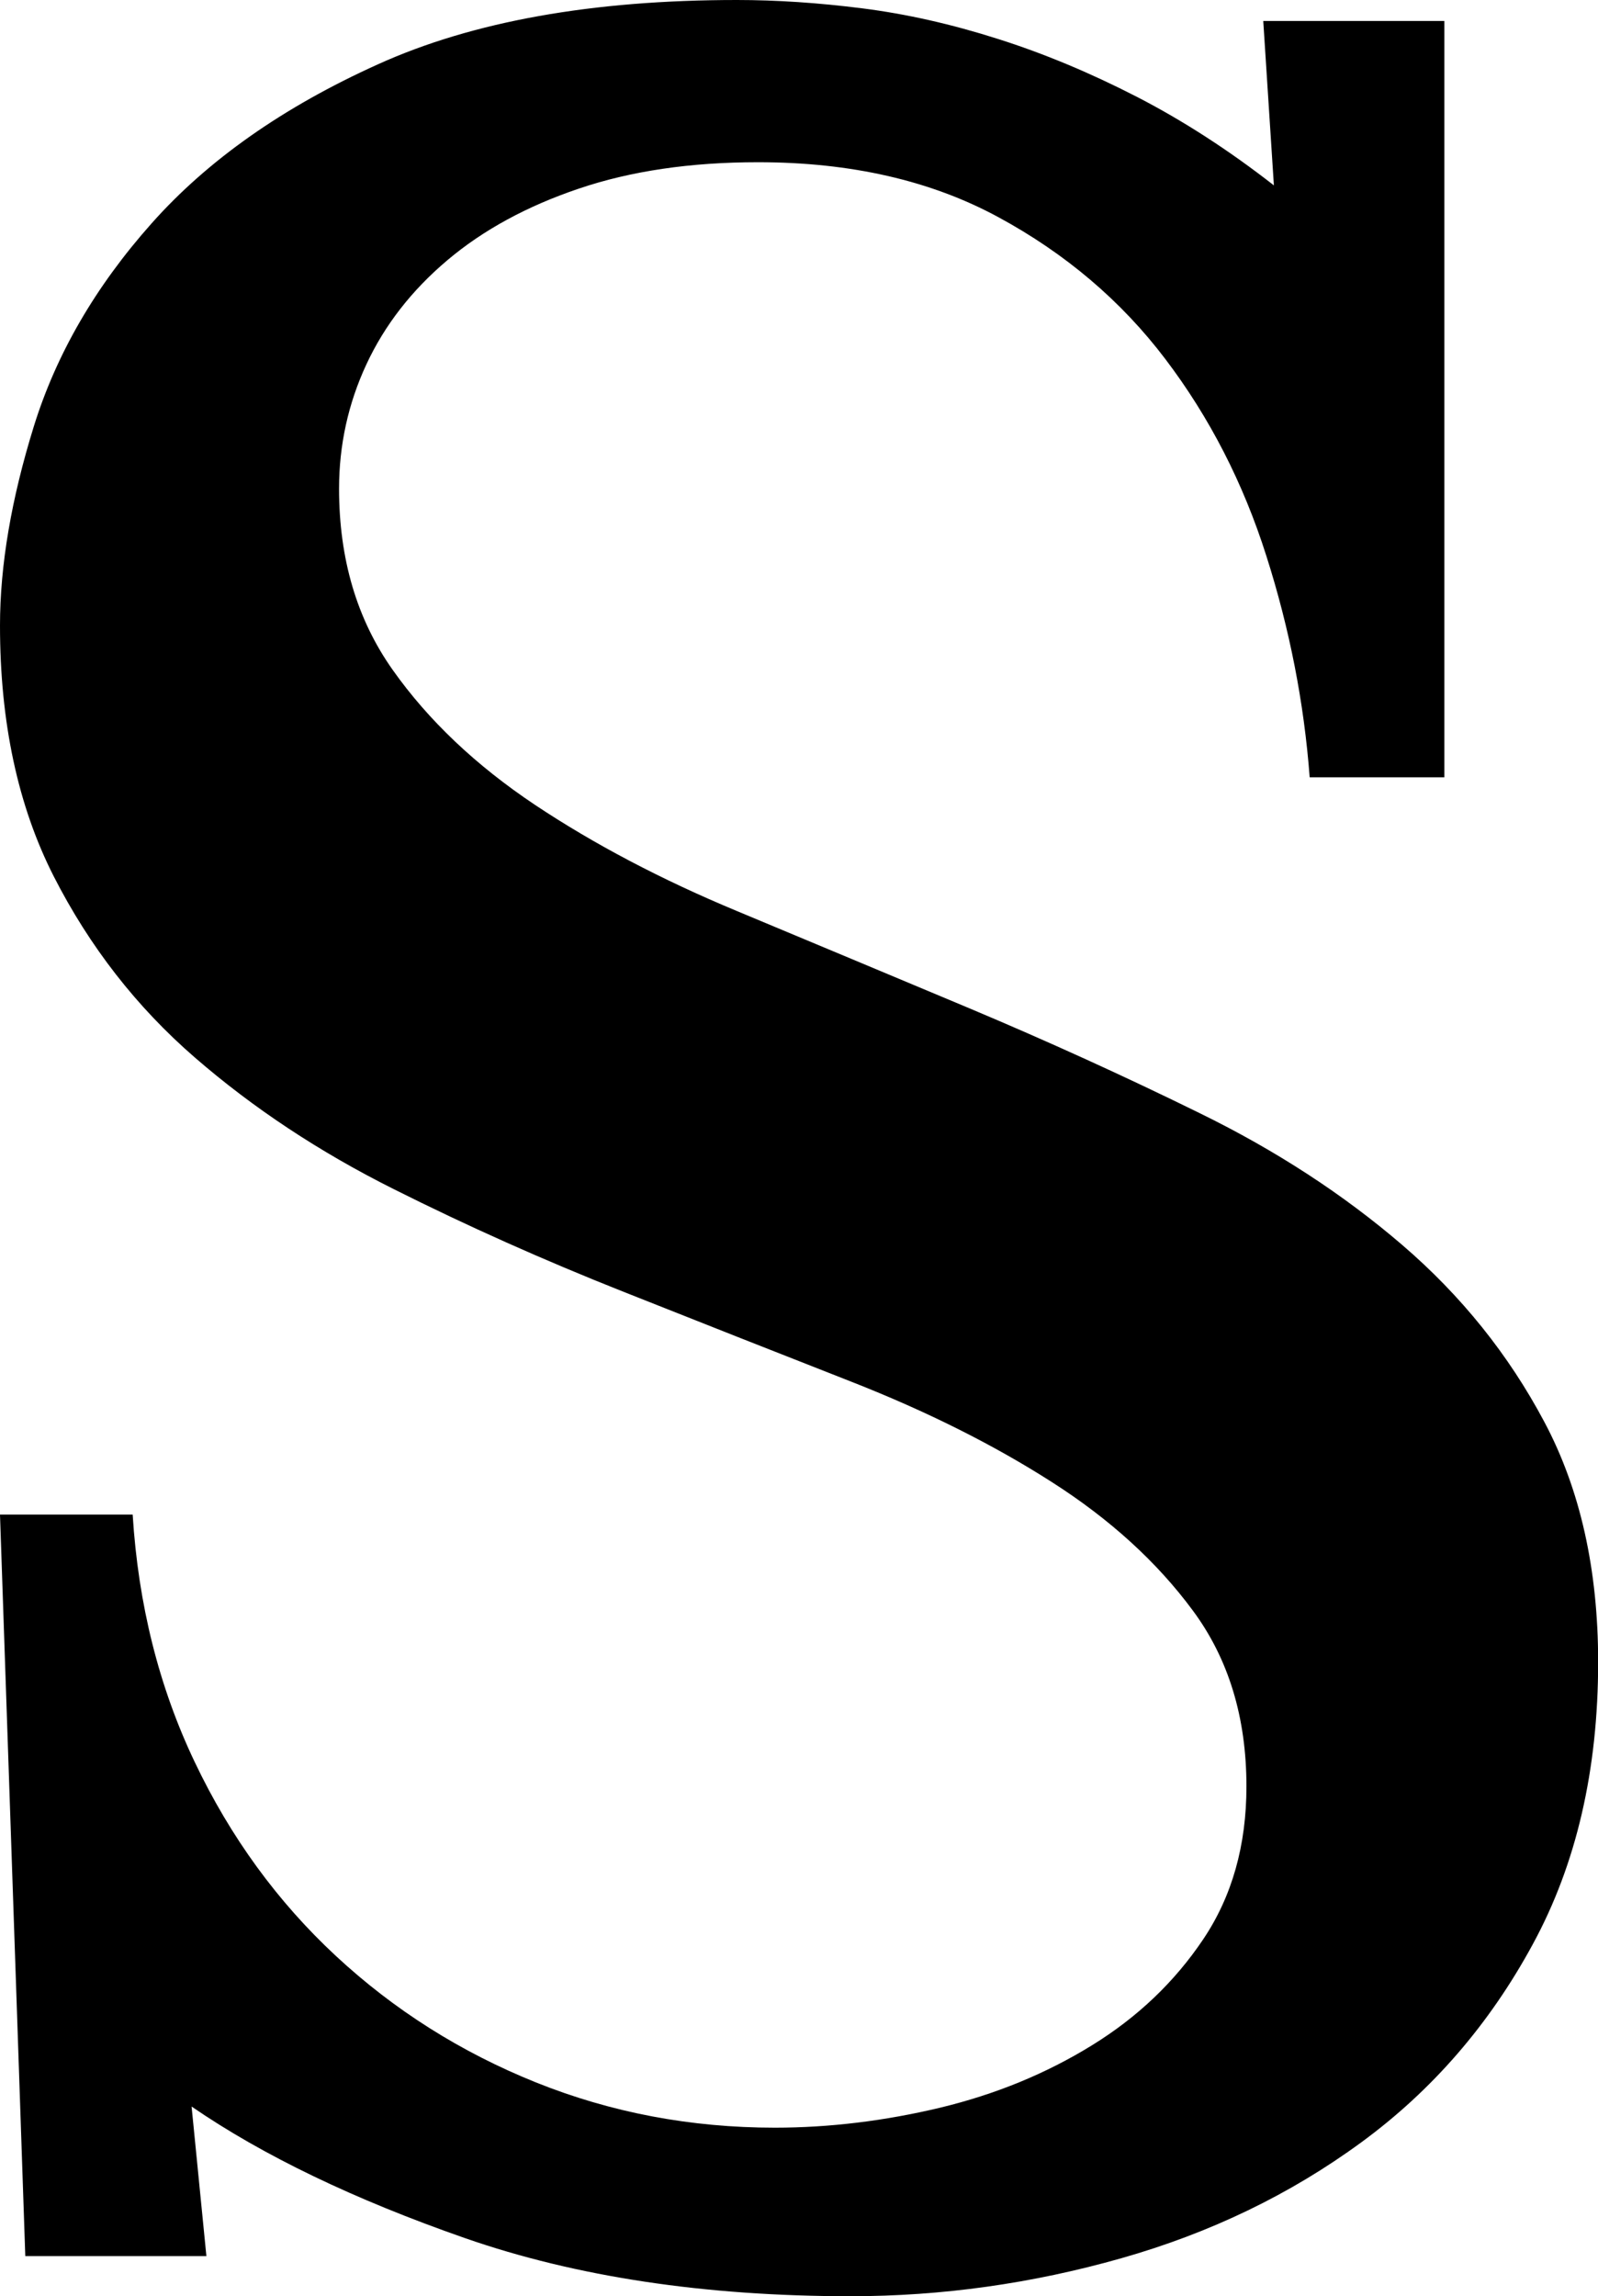 <svg width="11.118" height="15.967" viewBox="1.567 -31.45 11.118 15.967" xmlns="http://www.w3.org/2000/svg"><path d="M6.958 -16.655C7.339 -16.655 7.722 -16.702 8.108 -16.794C8.494 -16.887 8.845 -17.031 9.163 -17.227C9.48 -17.422 9.739 -17.668 9.939 -17.966C10.139 -18.264 10.239 -18.618 10.239 -19.028C10.239 -19.507 10.115 -19.915 9.866 -20.251C9.617 -20.588 9.29 -20.886 8.884 -21.145C8.479 -21.404 8.015 -21.636 7.493 -21.841C6.97 -22.046 6.438 -22.256 5.896 -22.471C5.354 -22.686 4.824 -22.922 4.307 -23.181C3.789 -23.44 3.328 -23.745 2.922 -24.097C2.517 -24.448 2.19 -24.868 1.941 -25.356C1.692 -25.845 1.567 -26.426 1.567 -27.1C1.567 -27.52 1.646 -27.981 1.802 -28.484C1.958 -28.987 2.231 -29.458 2.622 -29.897C3.013 -30.337 3.538 -30.706 4.197 -31.003C4.856 -31.301 5.688 -31.45 6.694 -31.45C6.968 -31.45 7.258 -31.431 7.566 -31.392C7.874 -31.353 8.188 -31.282 8.511 -31.179C8.833 -31.077 9.155 -30.942 9.478 -30.776C9.8 -30.61 10.117 -30.405 10.43 -30.161L10.356 -31.304L11.616 -31.304L11.616 -26.045L10.679 -26.045C10.64 -26.562 10.54 -27.075 10.378 -27.583C10.217 -28.091 9.983 -28.547 9.675 -28.953C9.368 -29.358 8.979 -29.688 8.511 -29.941C8.042 -30.195 7.485 -30.322 6.841 -30.322C6.372 -30.322 5.957 -30.261 5.596 -30.139C5.234 -30.017 4.929 -29.851 4.68 -29.641C4.431 -29.431 4.243 -29.189 4.116 -28.916C3.989 -28.643 3.926 -28.354 3.926 -28.052C3.926 -27.563 4.05 -27.144 4.299 -26.792C4.548 -26.44 4.878 -26.128 5.288 -25.854C5.698 -25.581 6.167 -25.334 6.694 -25.115C7.222 -24.895 7.759 -24.67 8.306 -24.441C8.853 -24.211 9.39 -23.967 9.917 -23.708C10.444 -23.45 10.913 -23.145 11.323 -22.793C11.733 -22.441 12.063 -22.031 12.312 -21.562C12.561 -21.094 12.686 -20.537 12.686 -19.893C12.686 -19.141 12.534 -18.486 12.231 -17.93C11.929 -17.373 11.531 -16.914 11.038 -16.553C10.544 -16.191 9.988 -15.923 9.368 -15.747C8.748 -15.571 8.12 -15.483 7.485 -15.483C6.47 -15.483 5.576 -15.618 4.805 -15.886C4.033 -16.155 3.398 -16.46 2.9 -16.802L3.003 -15.762L1.743 -15.762L1.567 -20.918L2.49 -20.918C2.529 -20.293 2.673 -19.719 2.922 -19.197C3.171 -18.674 3.499 -18.225 3.904 -17.849C4.309 -17.473 4.773 -17.18 5.295 -16.97C5.818 -16.76 6.372 -16.655 6.958 -16.655ZM6.958 -16.655"></path></svg>